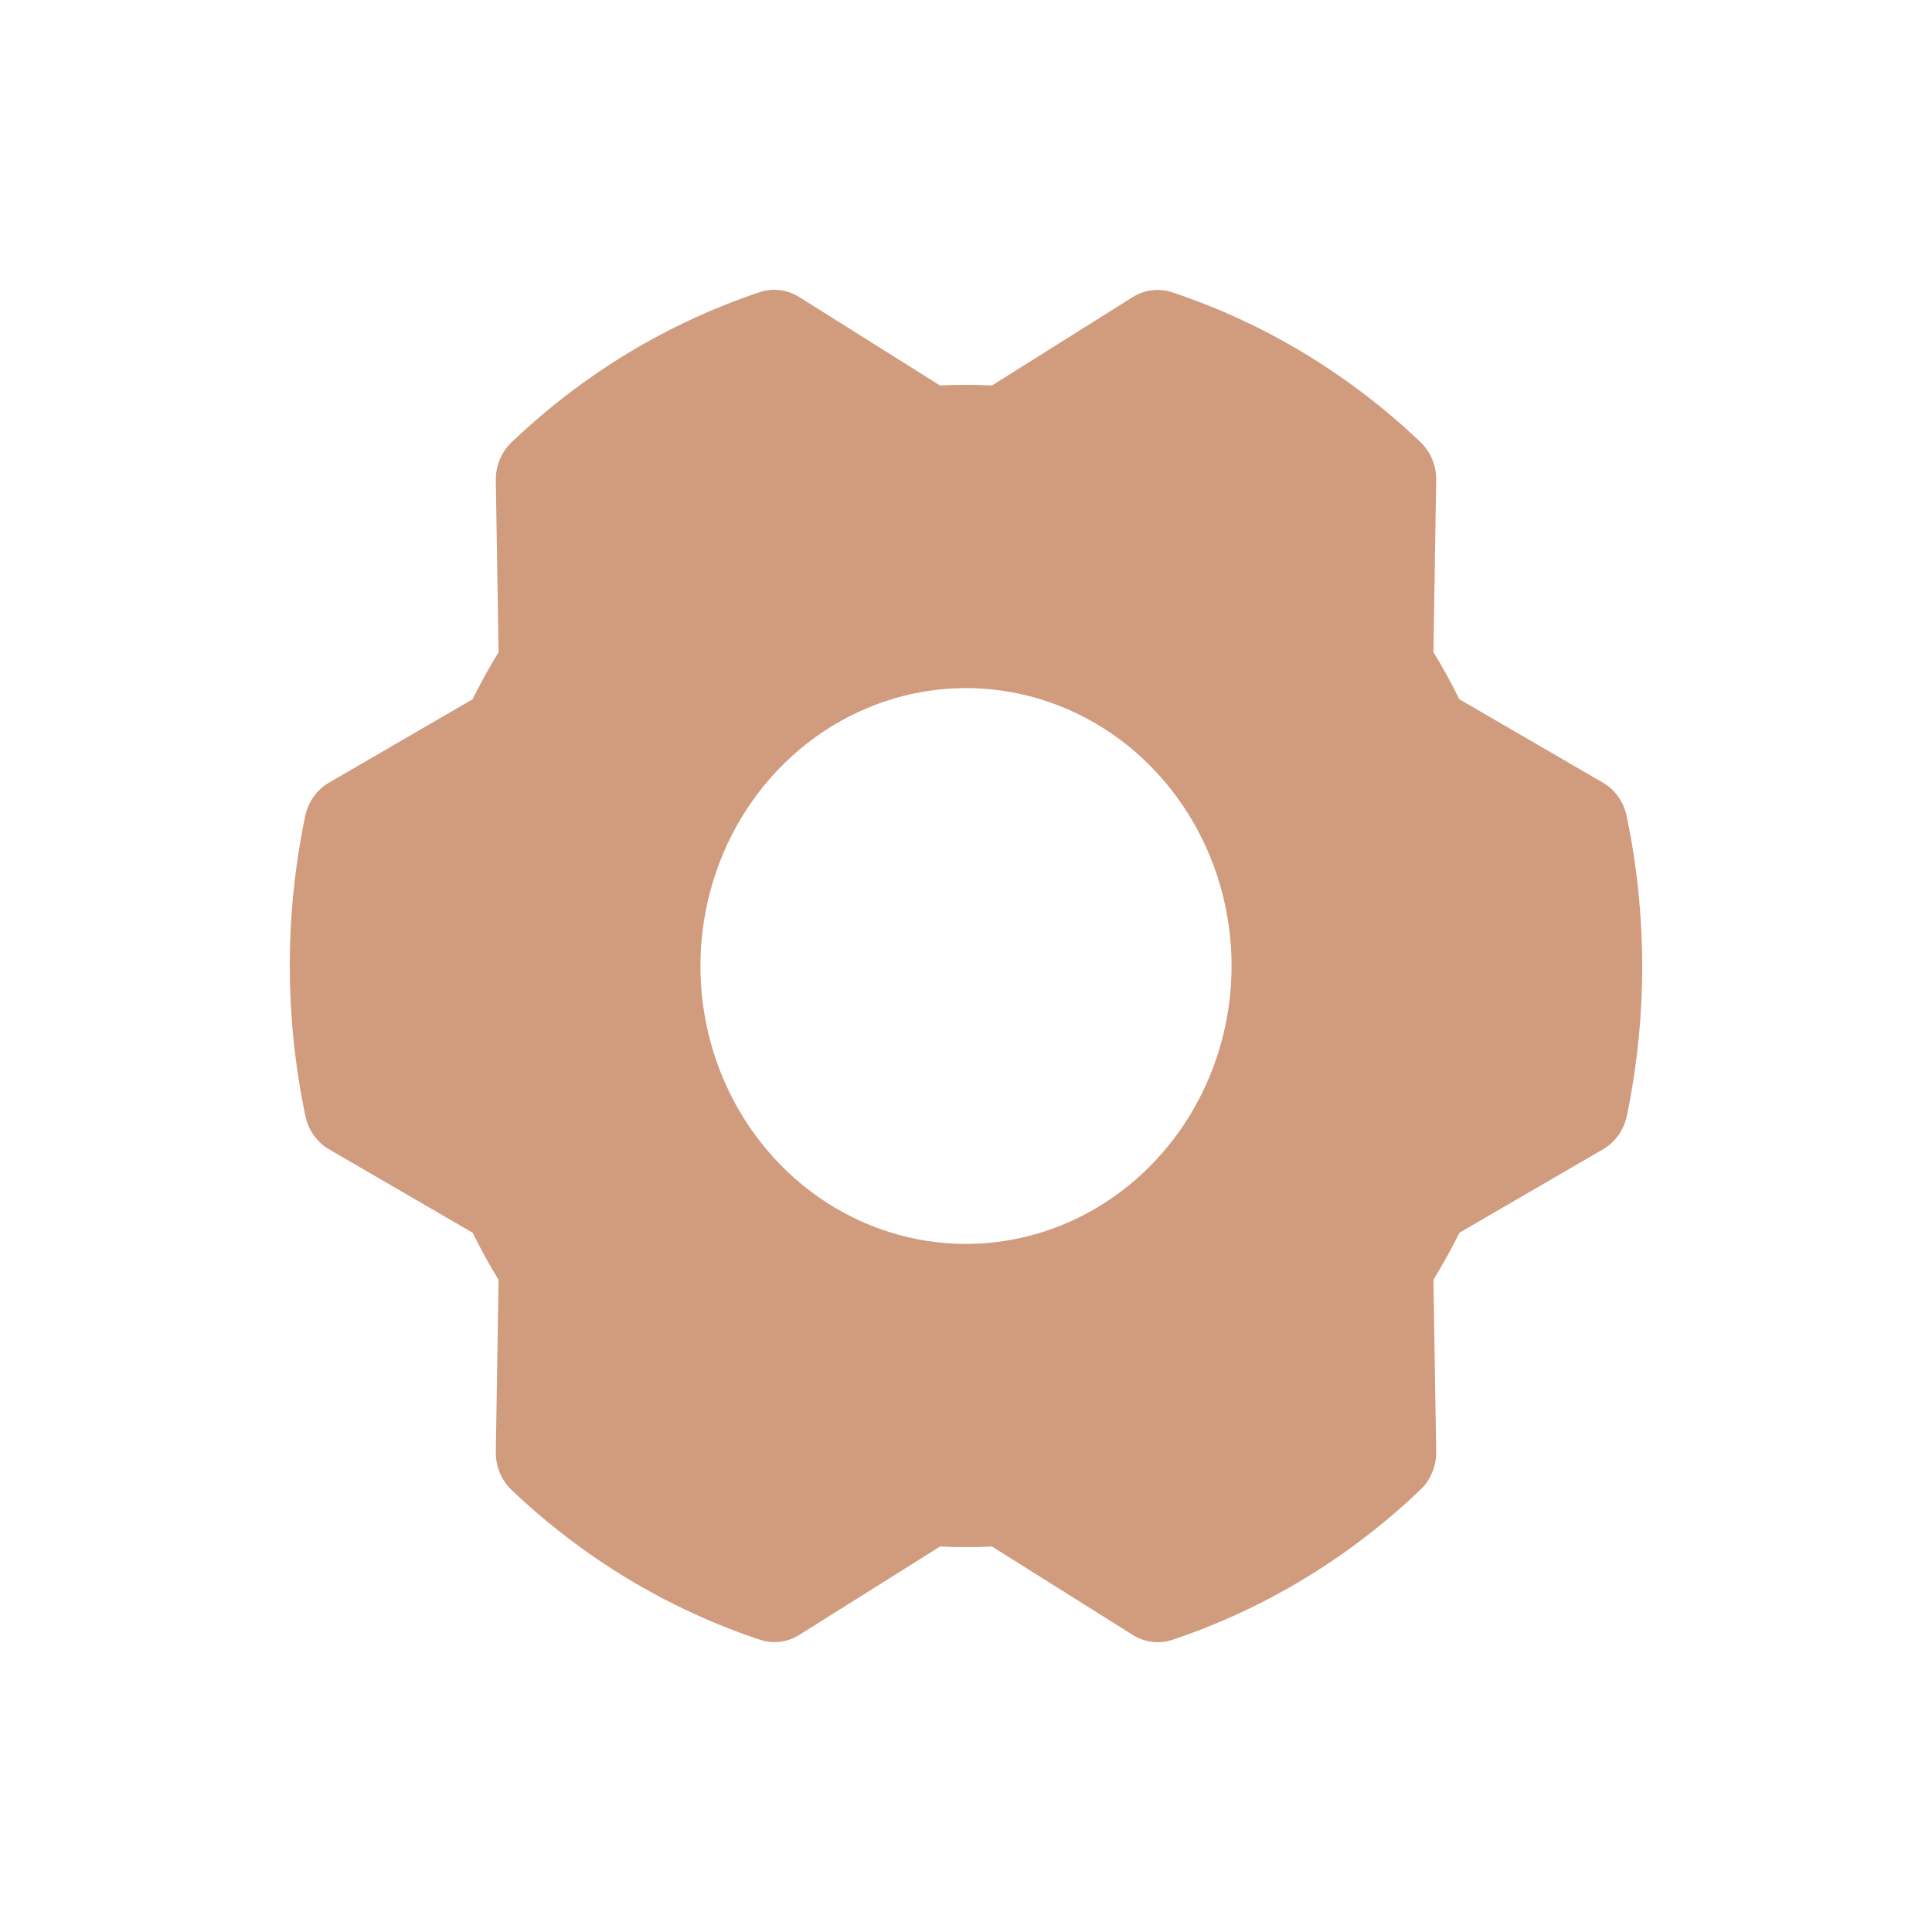 <svg width="65" height="65" viewBox="0 0 65 65" fill="none" xmlns="http://www.w3.org/2000/svg">
<path d="M54.727 27.456C54.677 27.22 54.581 26.997 54.443 26.803C54.305 26.609 54.129 26.448 53.927 26.331L49.099 23.526C48.832 22.984 48.54 22.453 48.226 21.94L48.319 16.158C48.323 15.916 48.278 15.676 48.186 15.454C48.094 15.232 47.958 15.033 47.787 14.87C45.383 12.583 42.536 10.865 39.439 9.835C39.219 9.761 38.987 9.737 38.757 9.765C38.528 9.793 38.306 9.872 38.108 9.996L33.373 12.969C32.791 12.94 32.206 12.94 31.625 12.968L26.886 9.992C26.687 9.868 26.466 9.789 26.236 9.761C26.007 9.733 25.774 9.757 25.554 9.831C22.459 10.866 19.613 12.587 17.213 14.879C17.042 15.041 16.906 15.24 16.814 15.462C16.722 15.684 16.677 15.924 16.681 16.166L16.774 21.943C16.459 22.456 16.166 22.986 15.898 23.527L11.066 26.334C10.864 26.452 10.688 26.613 10.55 26.807C10.413 27.002 10.316 27.224 10.267 27.461C9.575 30.783 9.578 34.222 10.274 37.544C10.323 37.78 10.419 38.003 10.557 38.197C10.695 38.391 10.871 38.552 11.073 38.669L15.901 41.474C16.168 42.016 16.46 42.547 16.774 43.06L16.681 48.842C16.677 49.084 16.722 49.324 16.814 49.546C16.906 49.768 17.042 49.967 17.213 50.13C19.617 52.417 22.464 54.135 25.561 55.165C25.781 55.239 26.013 55.263 26.243 55.235C26.473 55.207 26.694 55.128 26.892 55.004L31.627 52.031C32.209 52.059 32.794 52.06 33.376 52.032L38.114 55.008C38.313 55.132 38.534 55.211 38.764 55.239C38.993 55.267 39.226 55.243 39.446 55.169C42.541 54.134 45.386 52.413 47.787 50.121C47.958 49.959 48.094 49.76 48.186 49.538C48.278 49.316 48.323 49.076 48.319 48.834L48.226 43.056C48.541 42.544 48.834 42.014 49.102 41.473L53.934 38.666C54.136 38.548 54.312 38.387 54.45 38.193C54.587 37.998 54.684 37.776 54.733 37.539C55.425 34.217 55.422 30.777 54.727 27.456ZM32.5 41.85C30.733 41.85 29.006 41.302 27.536 40.274C26.067 39.247 24.922 37.786 24.245 36.078C23.569 34.37 23.392 32.49 23.737 30.676C24.082 28.862 24.933 27.196 26.182 25.889C27.432 24.581 29.024 23.691 30.757 23.33C32.49 22.969 34.287 23.154 35.919 23.862C37.552 24.57 38.947 25.768 39.929 27.305C40.911 28.843 41.435 30.651 41.435 32.5C41.432 34.979 40.49 37.355 38.815 39.108C37.14 40.861 34.869 41.847 32.5 41.85Z" fill="#B25829" fill-opacity="0.6"/>
</svg>
